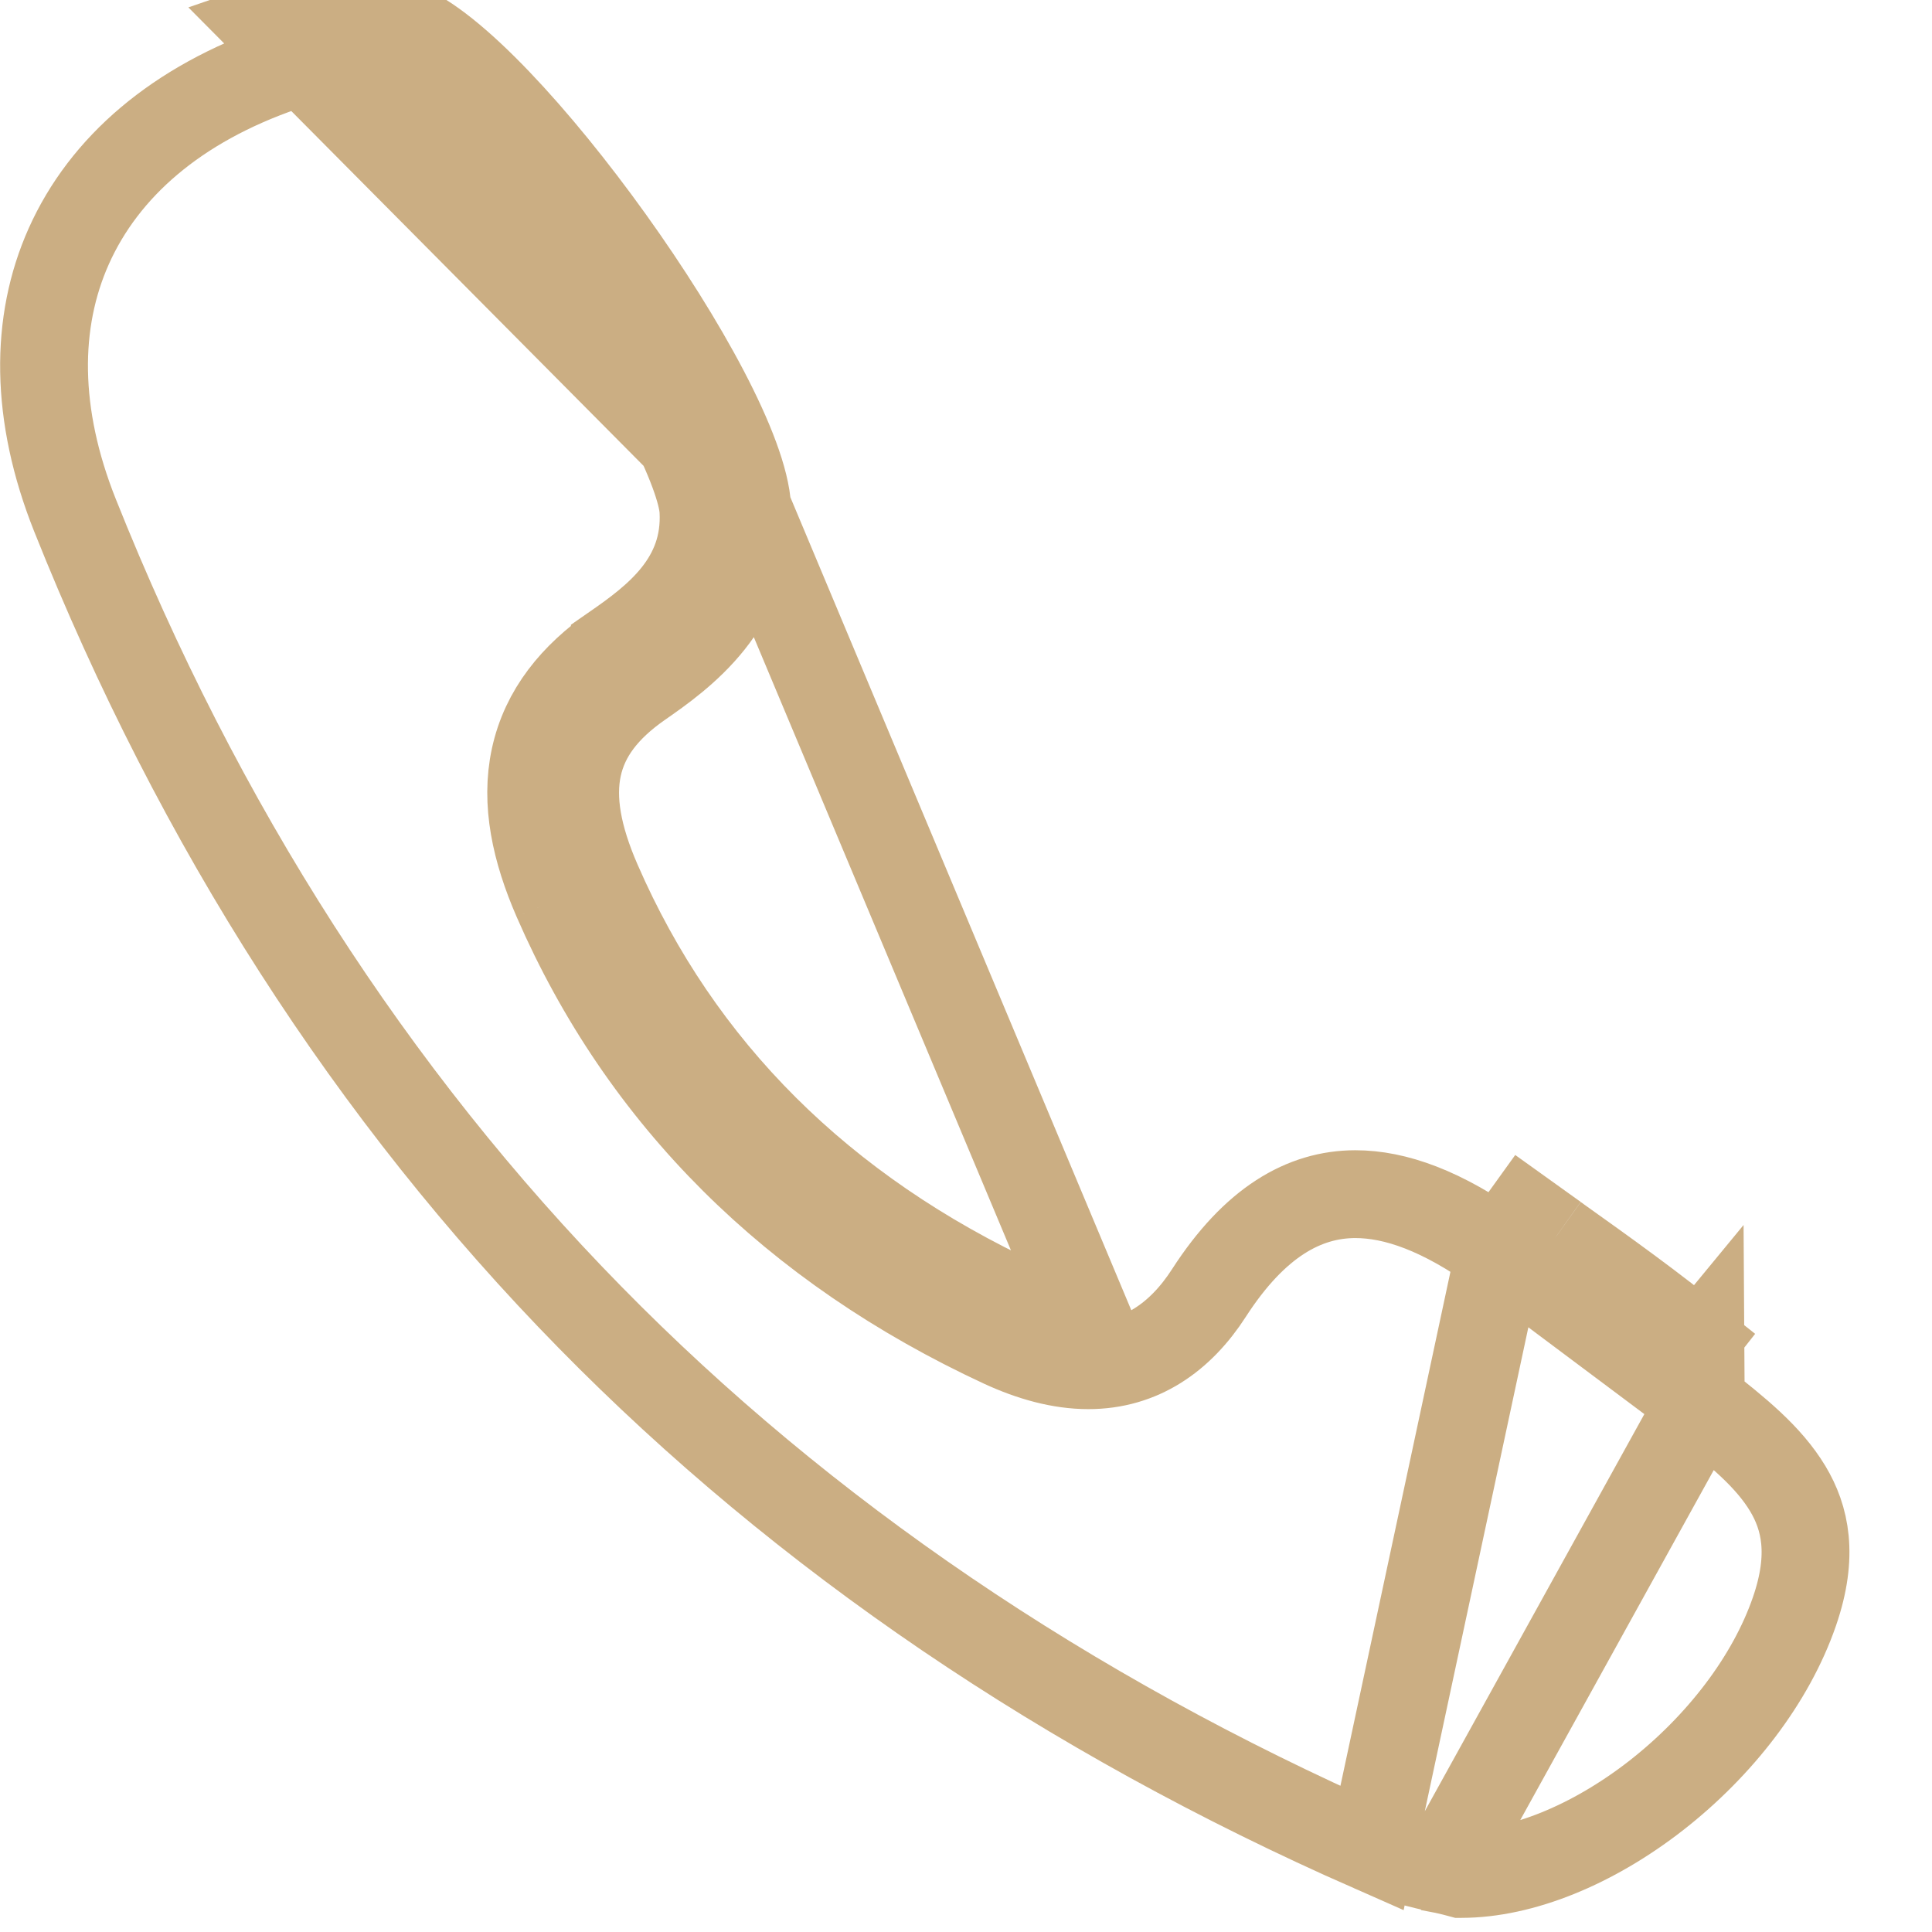 <svg width="22" height="22" viewBox="0 0 22 22" fill="none" xmlns="http://www.w3.org/2000/svg">
<path d="M17.076 14.256L17.076 14.256C16.42 13.785 15.888 13.598 15.433 13.598C14.851 13.599 14.287 13.916 13.766 14.724C13.442 15.227 12.988 15.546 12.393 15.546C12.072 15.546 11.741 15.453 11.416 15.303C9.041 14.201 7.324 12.498 6.342 10.242M17.076 14.256L15.623 21.046C12.145 19.515 9.152 17.48 6.72 15.001L6.72 15.001C4.235 12.47 2.261 9.397 0.853 5.865L0.853 5.865C0.398 4.722 0.395 3.671 0.784 2.802L0.784 2.802C1.187 1.902 2.008 1.187 3.222 0.768L3.223 0.768C3.643 0.623 4.032 0.629 4.401 0.767L4.401 0.767C4.472 0.794 4.592 0.863 4.759 0.997C4.921 1.127 5.105 1.299 5.304 1.506C5.701 1.921 6.135 2.456 6.541 3.022C6.946 3.587 7.315 4.173 7.584 4.688C7.866 5.226 7.999 5.614 8.01 5.811L8.01 5.811C8.053 6.616 7.469 7.051 7.001 7.376L7.001 7.377C6.538 7.699 6.204 8.102 6.09 8.629C5.98 9.14 6.098 9.681 6.342 10.242M17.076 14.256C17.191 14.338 17.306 14.42 17.42 14.502M17.076 14.256L17.368 13.85C17.482 13.932 17.596 14.013 17.71 14.094M6.342 10.242L6.801 10.043M6.342 10.242L6.801 10.043M6.801 10.043C6.352 9.011 6.497 8.336 7.286 7.787C7.734 7.475 8.569 6.895 8.509 5.784M6.801 10.043C7.73 12.178 9.353 13.795 11.627 14.849C11.908 14.98 12.166 15.046 12.393 15.046L8.509 5.784M8.509 5.784C8.442 4.523 5.722 0.73 4.577 0.299C4.092 0.117 3.582 0.115 3.06 0.296L8.509 5.784ZM17.71 14.094L17.42 14.501C17.42 14.502 17.42 14.502 17.42 14.502M17.71 14.094L17.71 14.095C18.26 14.487 18.828 14.892 19.363 15.332M17.71 14.094L19.363 15.332M17.42 14.502C17.972 14.895 18.526 15.291 19.045 15.718L17.42 14.502ZM19.363 15.332L19.045 15.718C19.151 15.806 19.264 15.894 19.367 15.974L19.363 15.332ZM19.363 15.332C19.463 15.415 19.571 15.499 19.675 15.58L19.363 15.332ZM16.429 21.288L16.43 21.289L16.451 21.293C16.514 21.308 16.582 21.323 16.639 21.339L16.641 21.339C16.641 21.339 16.642 21.339 16.642 21.339C17.327 21.338 18.134 21.011 18.86 20.445C19.581 19.882 20.166 19.127 20.434 18.349L20.434 18.349C20.655 17.708 20.556 17.283 20.358 16.952C20.137 16.584 19.774 16.293 19.367 15.974L16.429 21.288ZM16.429 21.288C16.182 21.232 15.892 21.165 15.624 21.046L16.429 21.288Z" stroke="#CBAE83"/>
</svg>
